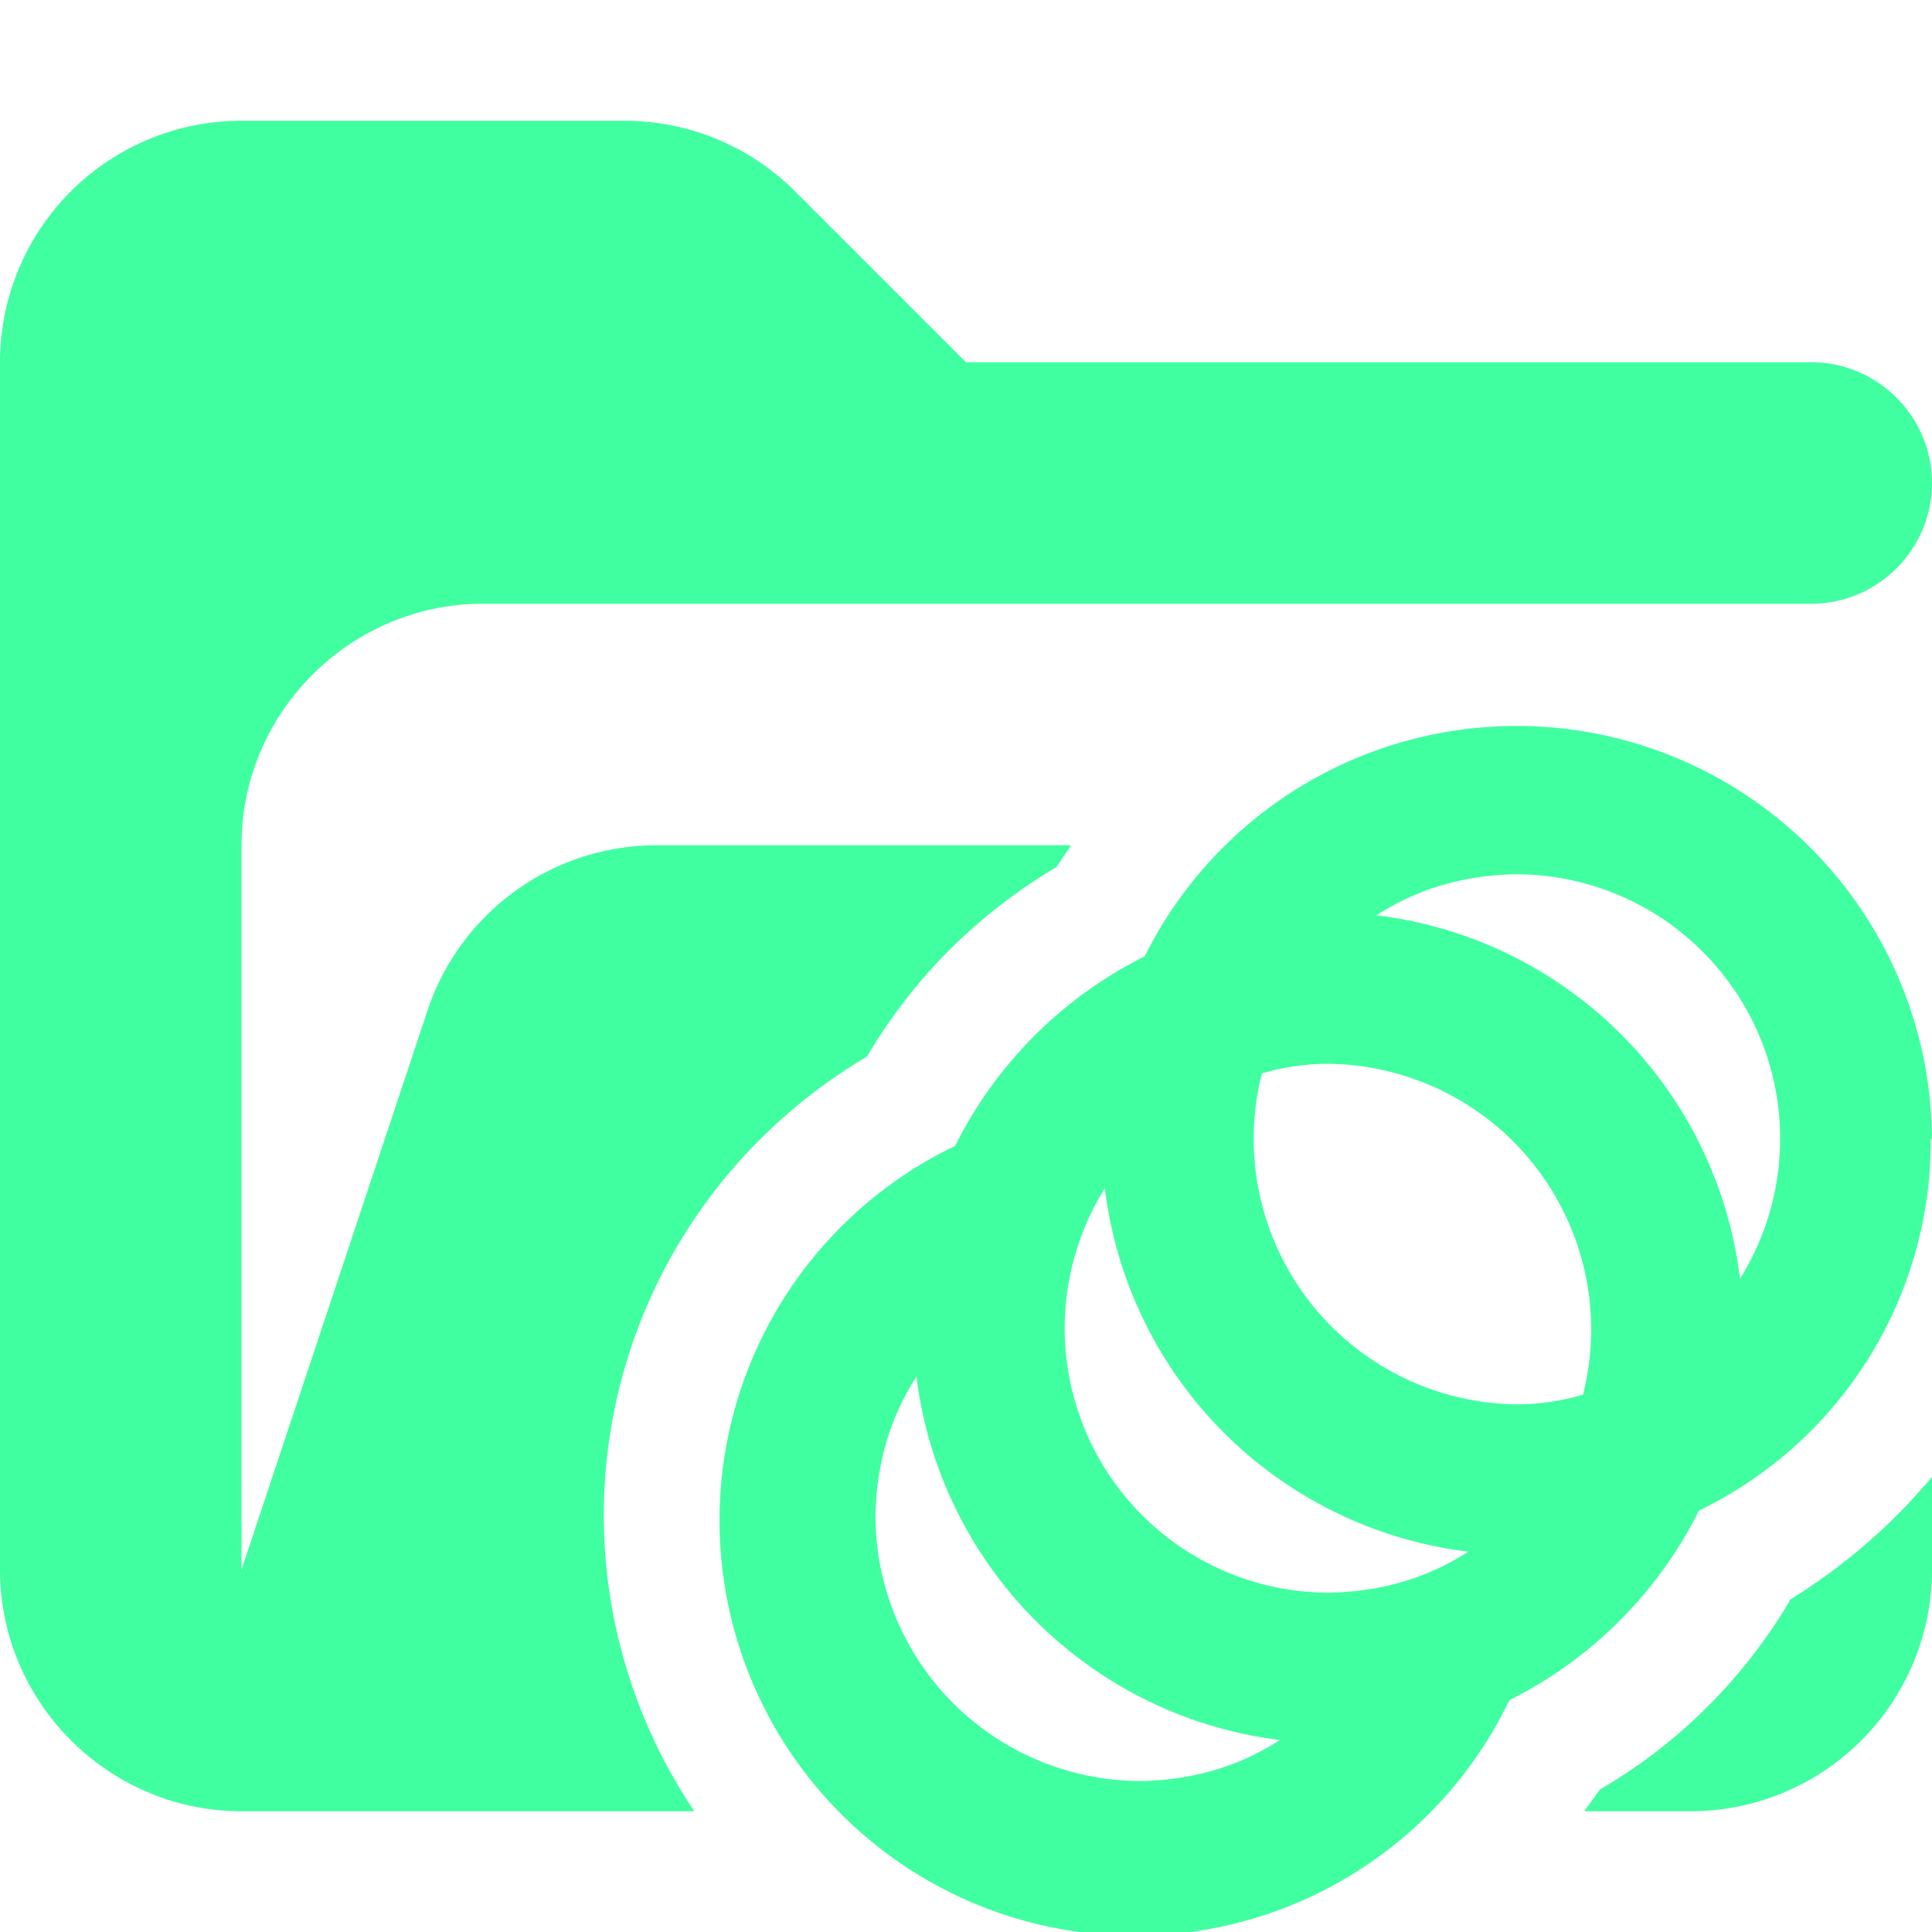 <svg xmlns="http://www.w3.org/2000/svg" viewBox="0 0 16 16"><path fill="#40ffa0" d="M5 12.56c0-1.58.83-3.01 2.18-3.81q.58-.98 1.57-1.57L8.87 7H5.44a2 2 0 0 0-1.9 1.37L2 13V7c0-1.1.9-2 2-2h11c.55 0 1-.45 1-1s-.45-1-1-1H8L6.59 1.59A2 2 0 0 0 5.18 1H2.01A2 2 0 0 0 0 3v10c0 1.1.9 2 2 2h3.75A4.4 4.4 0 0 1 5 12.56m9.82.7a4.4 4.4 0 0 1-1.57 1.56l-.13.18H14a2 2 0 0 0 2-2v-.77q-.5.6-1.18 1.02Z"/><path fill="#40ffa0" d="M16 9.44a3.44 3.44 0 0 0-6.52-1.52 3.5 3.5 0 0 0-1.57 1.57 3.44 3.44 0 1 0 4.59 4.59 3.5 3.5 0 0 0 1.57-1.57 3.4 3.4 0 0 0 1.92-3.08Zm-2.89 2.11q-.27.08-.55.08a2.2 2.2 0 0 1-2.11-2.74q.27-.08.55-.08a2.2 2.2 0 0 1 2.11 2.74M9.15 9.84a3.45 3.45 0 0 0 3.01 3.01q-.51.33-1.16.34a2.19 2.19 0 0 1-1.85-3.35m-1.9 2.72q.01-.65.34-1.16a3.46 3.46 0 0 0 3.01 3.01q-.51.33-1.16.34a2.2 2.2 0 0 1-2.19-2.19m7.16-1.97a3.45 3.45 0 0 0-3.01-3.01q.51-.33 1.16-.34a2.19 2.19 0 0 1 1.85 3.35"/></svg>